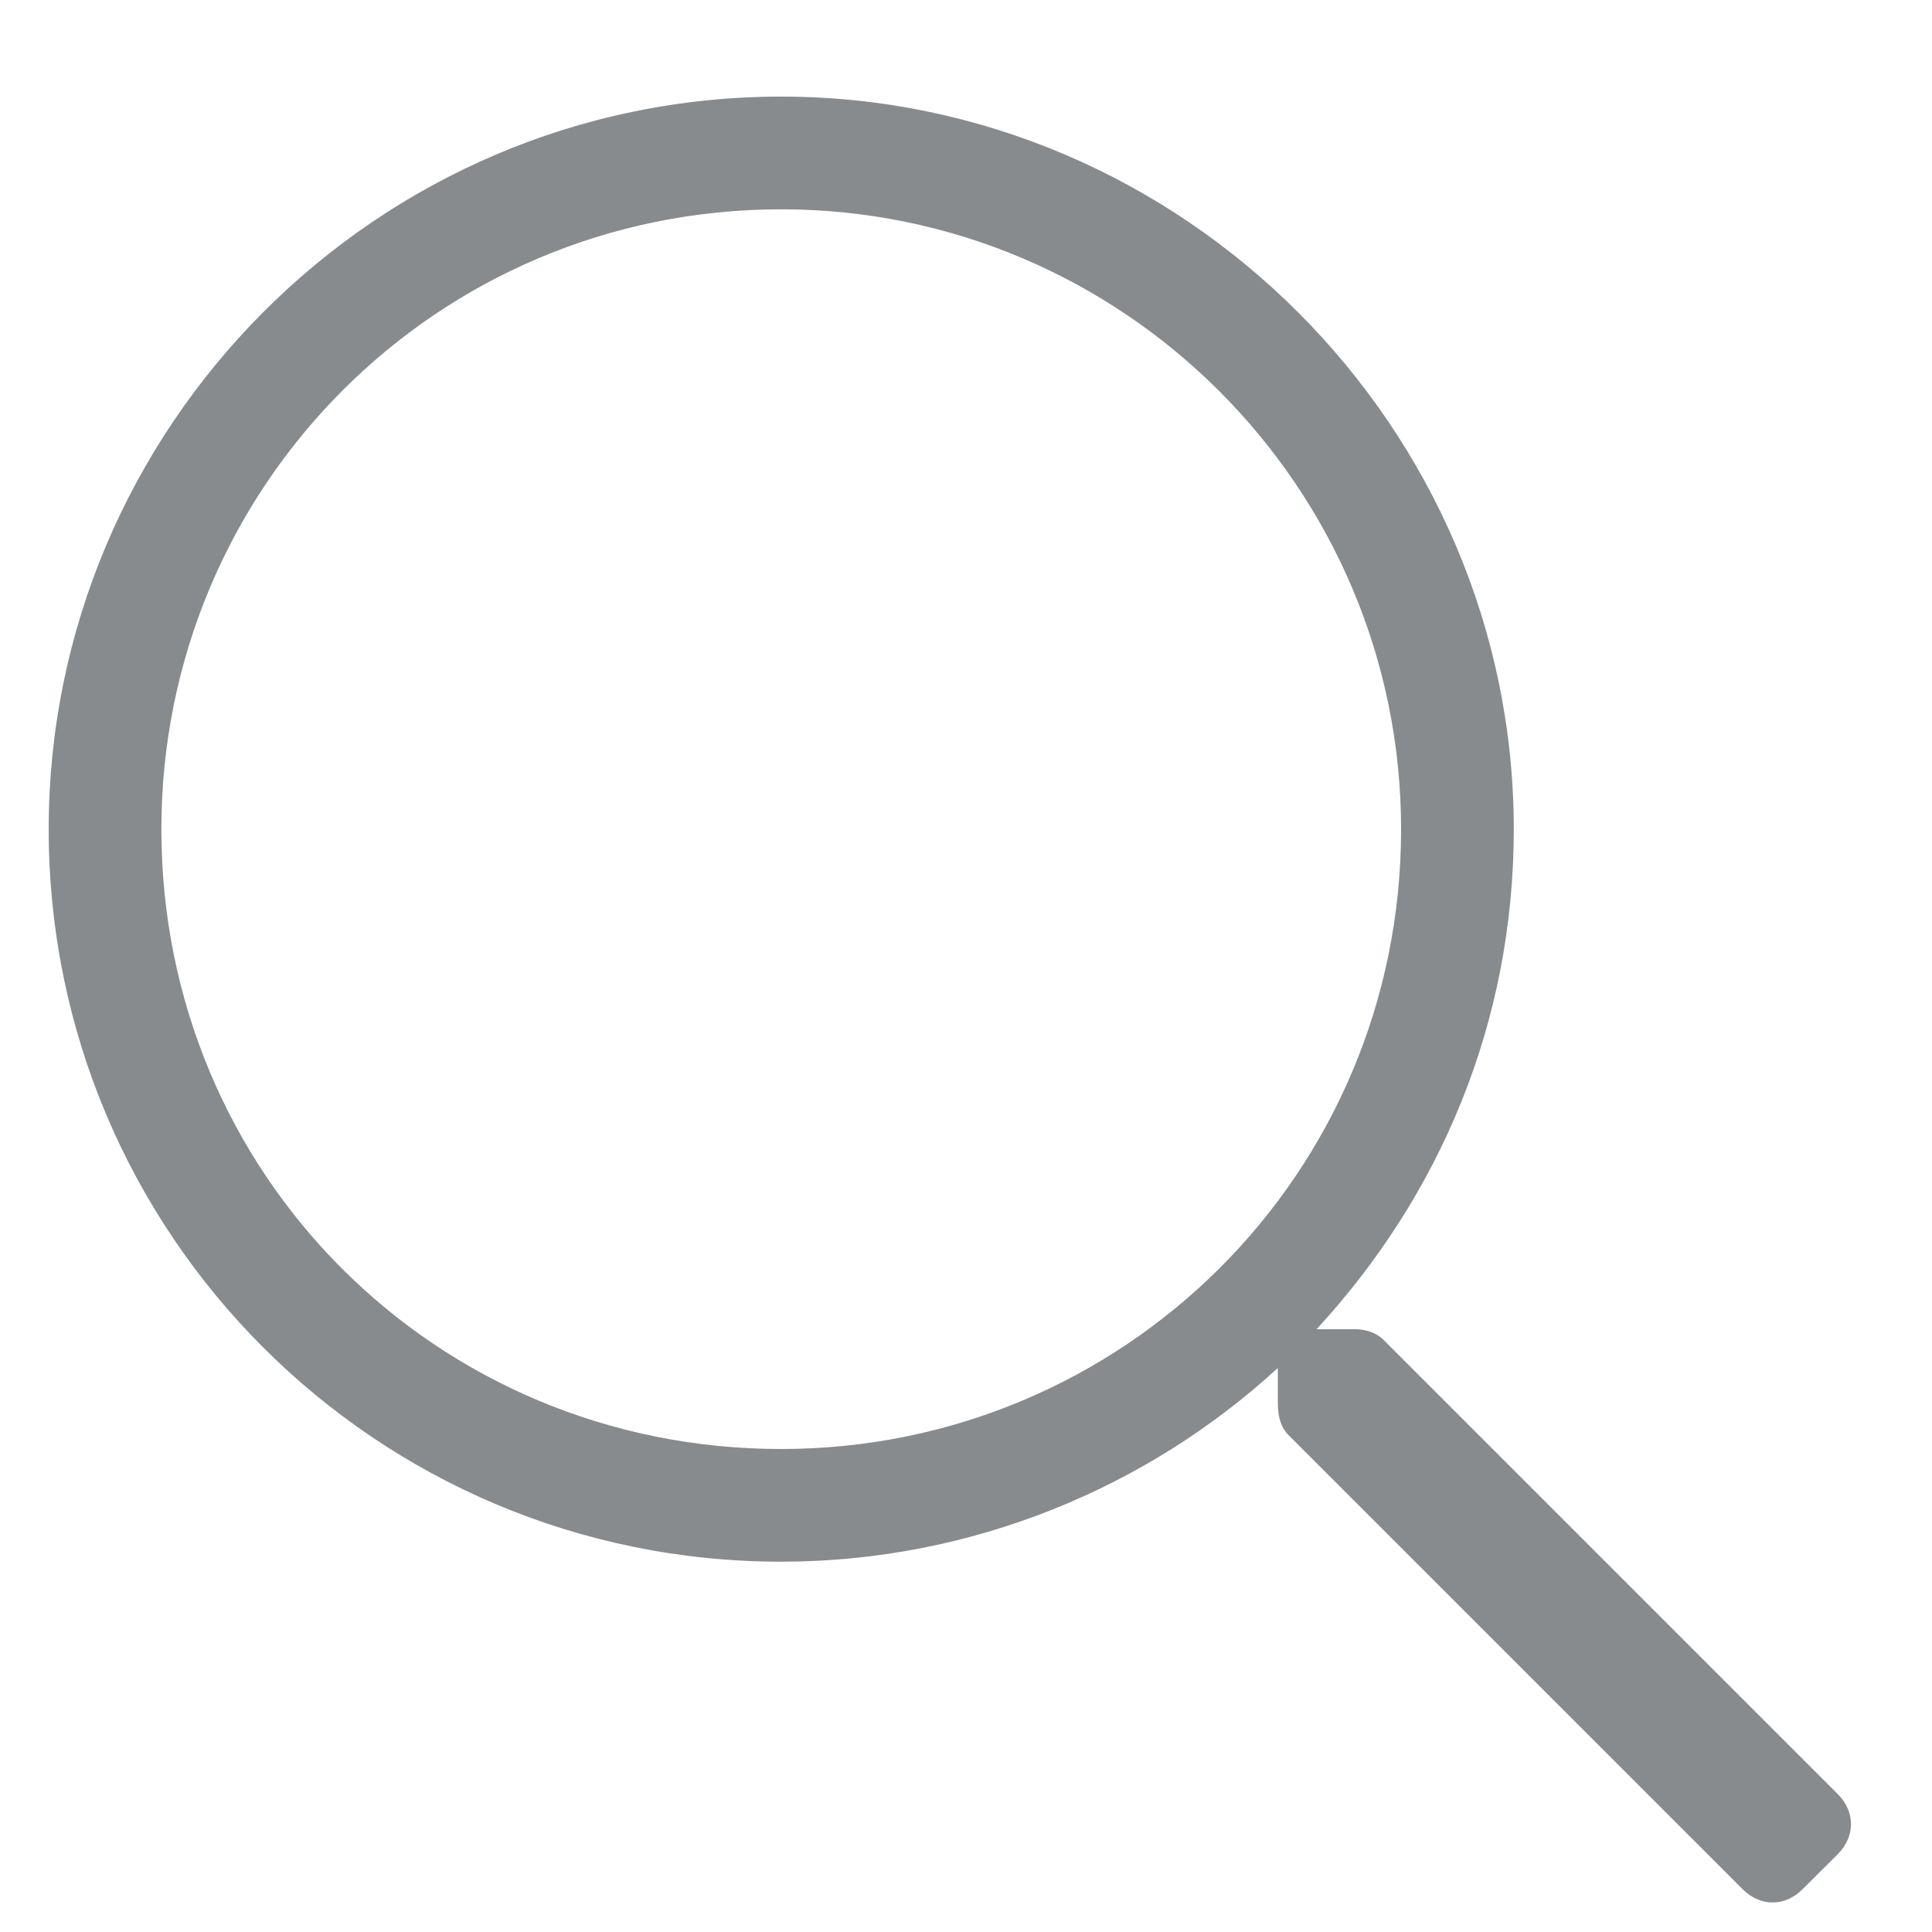 <svg width="15" height="15" viewBox="0 0 15 15" fill="none" xmlns="http://www.w3.org/2000/svg">
<path d="M14.269 13.93L10.741 10.402C10.687 10.348 10.604 10.32 10.523 10.32H10.222C11.179 9.281 11.753 7.941 11.753 6.438C11.753 3.32 9.183 0.75 6.065 0.75C2.921 0.75 0.378 3.32 0.378 6.438C0.378 9.582 2.921 12.125 6.065 12.125C7.542 12.125 8.909 11.551 9.921 10.621V10.895C9.921 11.004 9.948 11.086 10.003 11.141L13.53 14.668C13.667 14.805 13.858 14.805 13.995 14.668L14.269 14.395C14.405 14.258 14.405 14.066 14.269 13.93ZM6.065 11.25C3.386 11.25 1.253 9.117 1.253 6.438C1.253 3.785 3.386 1.625 6.065 1.625C8.718 1.625 10.878 3.785 10.878 6.438C10.878 9.117 8.718 11.25 6.065 11.25Z" fill="#888B8D"/>
</svg>
